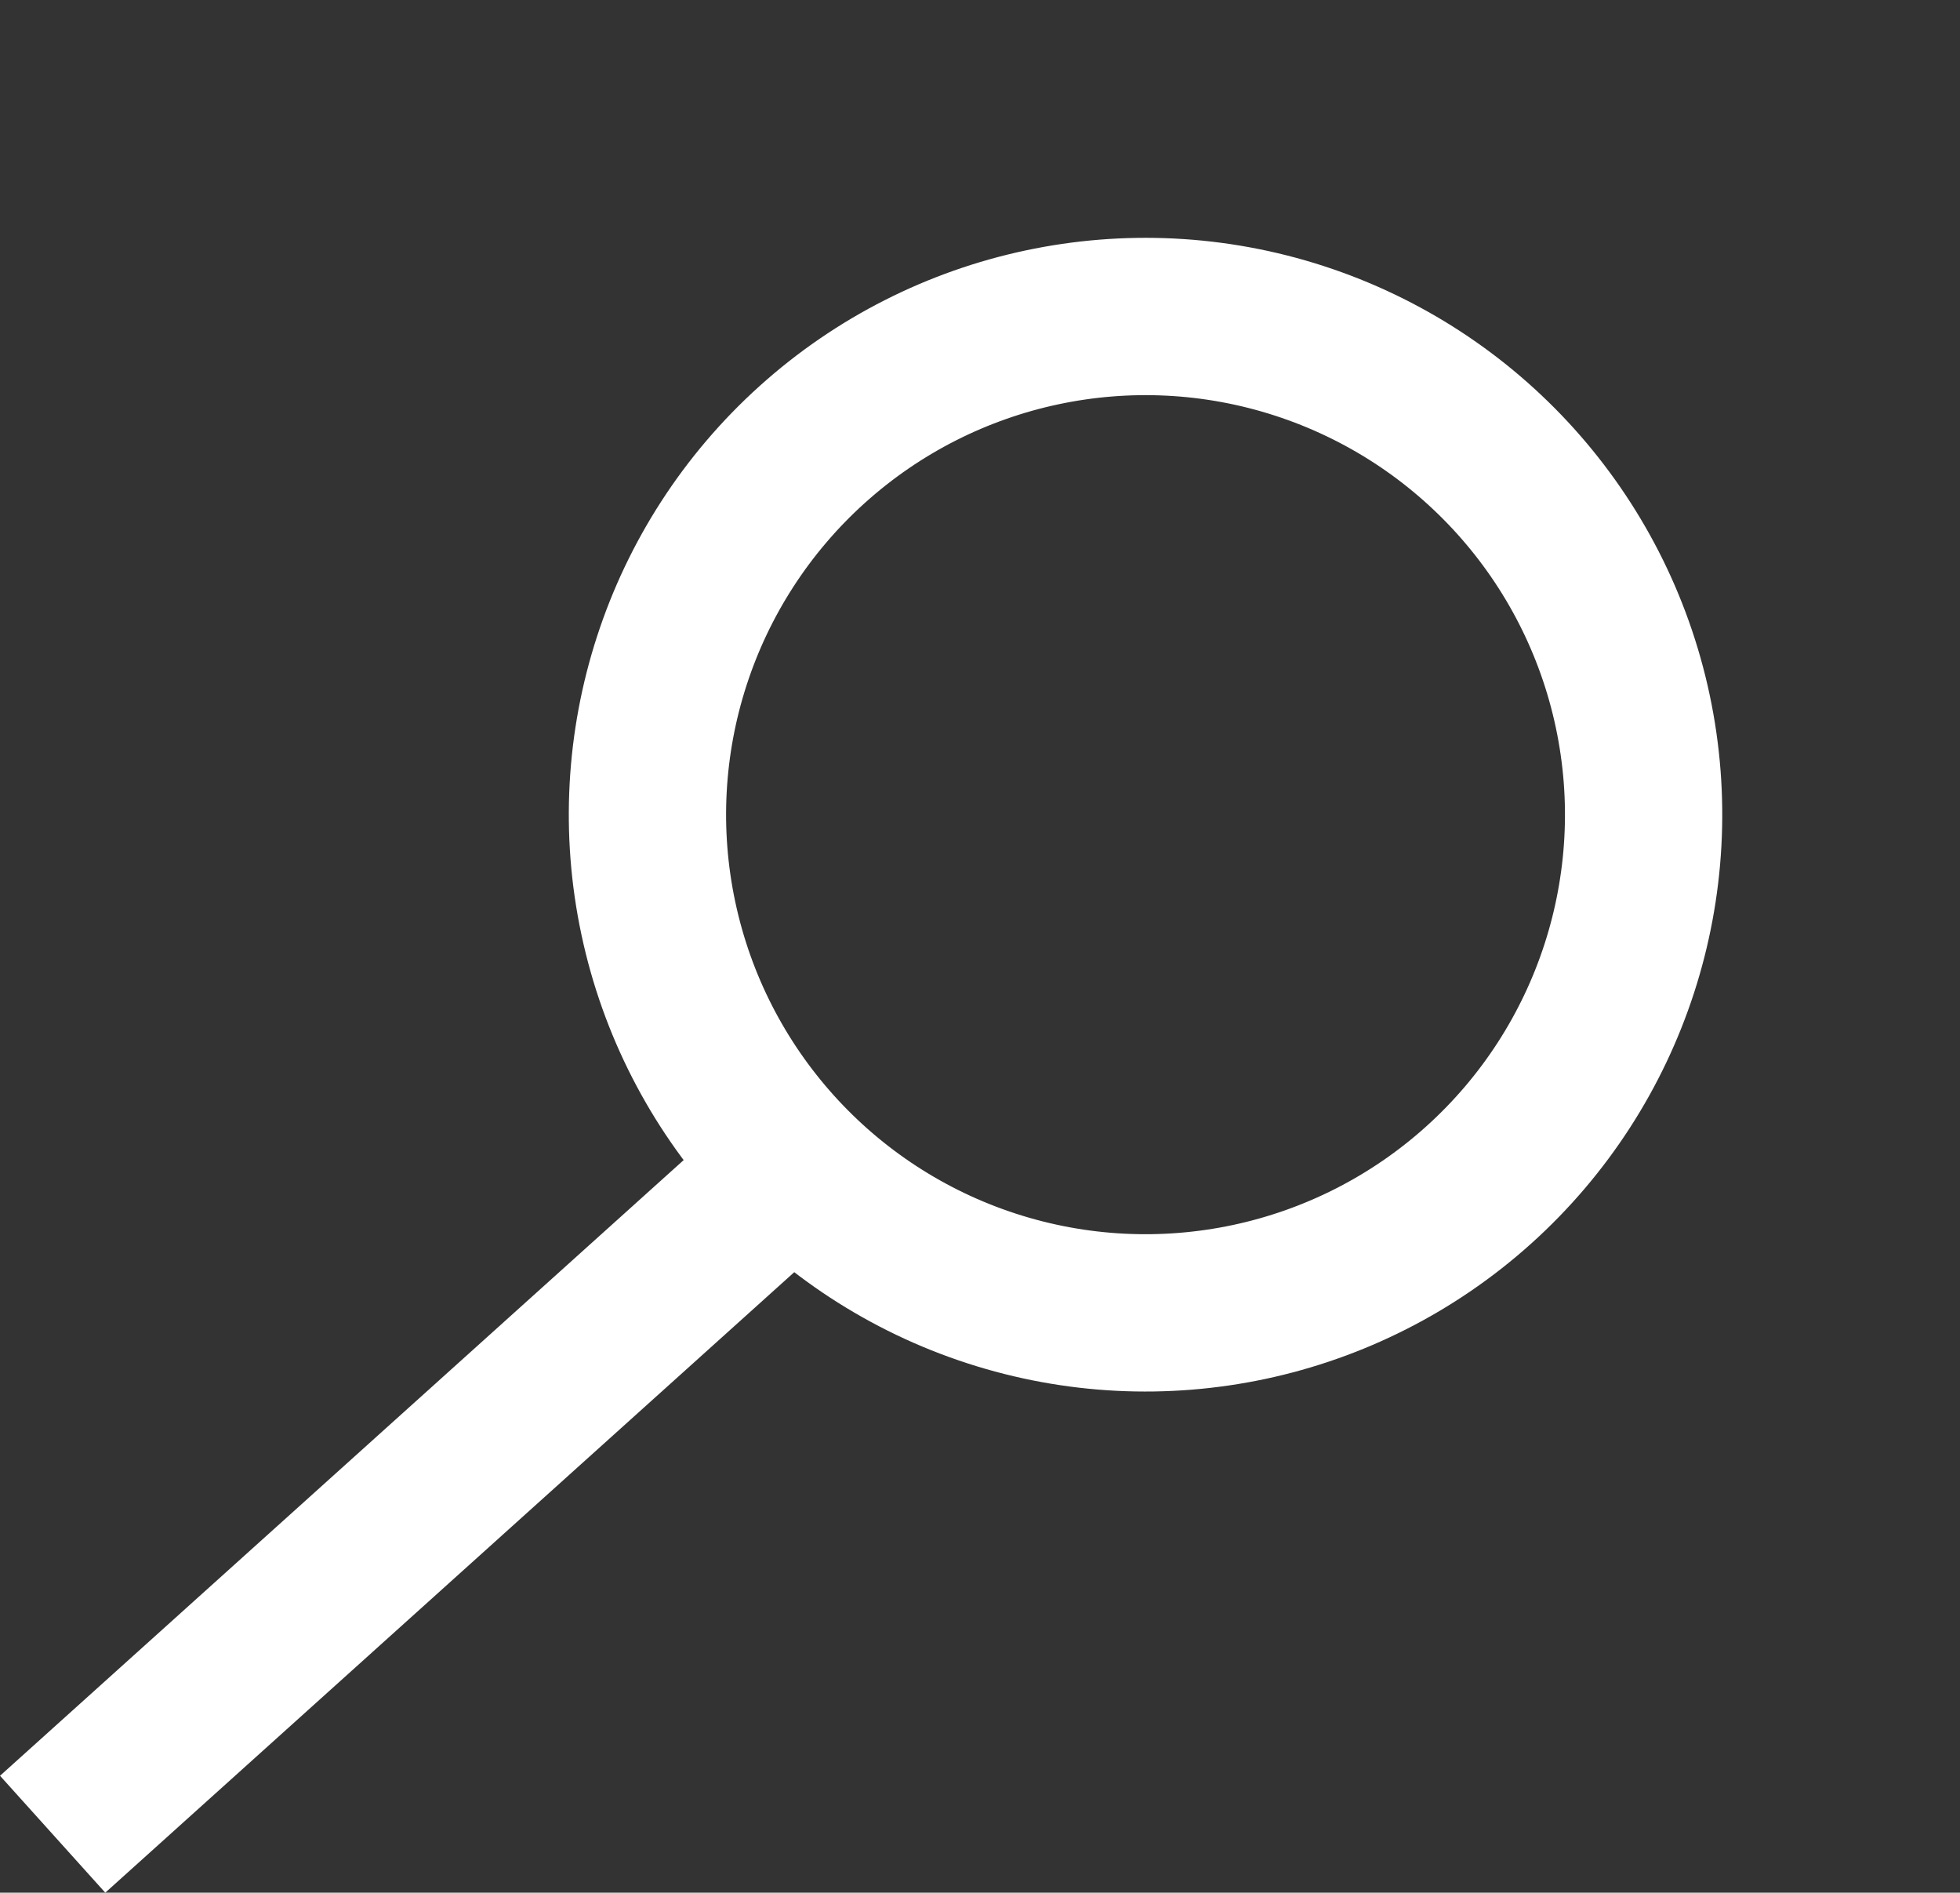 <svg xmlns="http://www.w3.org/2000/svg" width="37.384" height="36.092" viewBox="0 0 37.384 36.092">
  <rect x="0" y="0" width="37.384" height="36.092" fill="#333333" stroke="none"/>
  <defs>
    <style>
      .cls-1, .cls-3 {
        fill: none;
      }

      .cls-1 {
        stroke: #fff;
        stroke-width: 3px;
      }

      .cls-2 {
        stroke: none;
      }
    </style>
  </defs>
  <g id="Search_Icon" data-name="Search Icon" transform="translate(-1121.864 -1345.85) rotate(48)">
    <g id="Ellipse_1" data-name="Ellipse 1" class="cls-1" transform="translate(1766 50)">
      <circle class="cls-2" cx="11" cy="11" r="11"/>
      <circle class="cls-3" cx="11" cy="11" r="9.5"/>
    </g>
    <line id="Line_1" data-name="Line 1" class="cls-1" y2="20" transform="translate(1777.5 69.5)"/>
  </g>
</svg>
